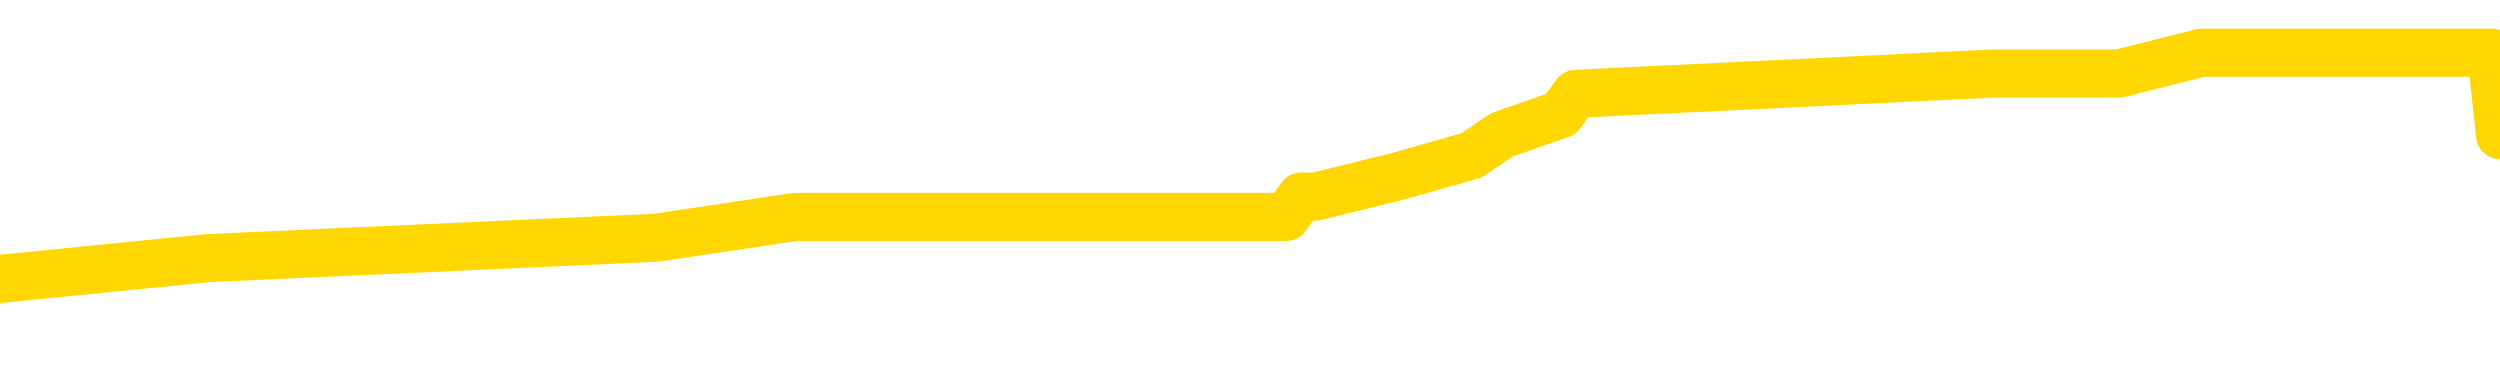 <svg xmlns="http://www.w3.org/2000/svg" version="1.1" viewBox="0 0 6500 1000">
	<path fill="none" stroke="gold" stroke-width="125" stroke-linecap="round" stroke-linejoin="round" d="M0 171520  L-1182825 171520 L-1182640 171467 L-1182150 171360 L-1181857 171306 L-1181545 171200 L-1181311 171146 L-1181258 171040 L-1181198 170933 L-1181045 170879 L-1181005 170773 L-1180872 170719 L-1180579 170666 L-1180039 170666 L-1179428 170612 L-1179381 170612 L-1178740 170559 L-1178707 170559 L-1178182 170559 L-1178049 170506 L-1177659 170399 L-1177331 170292 L-1177213 170185 L-1177002 170079 L-1176285 170079 L-1175715 170025 L-1175608 170025 L-1175434 169972 L-1175212 169865 L-1174811 169812 L-1174785 169705 L-1173857 169598 L-1173770 169491 L-1173687 169384 L-1173617 169278 L-1173320 169224 L-1173168 169117 L-1171278 169171 L-1171177 169171 L-1170915 169171 L-1170621 169224 L-1170480 169117 L-1170231 169117 L-1170195 169064 L-1170037 169011 L-1169573 168904 L-1169320 168851 L-1169108 168744 L-1168857 168690 L-1168508 168637 L-1167581 168530 L-1167487 168423 L-1167076 168370 L-1165905 168263 L-1164716 168210 L-1164624 168103 L-1164596 167996 L-1164330 167890 L-1164031 167783 L-1163903 167676 L-1163865 167569 L-1163051 167569 L-1162667 167623 L-1161606 167676 L-1161545 167676 L-1161280 168744 L-1160809 169758 L-1160616 170773 L-1160352 171787 L-1160016 171734 L-1159880 171680 L-1159425 171627 L-1158681 171573 L-1158664 171520 L-1158499 171413 L-1158430 171413 L-1157914 171360 L-1156886 171360 L-1156689 171306 L-1156201 171253 L-1155839 171200 L-1155430 171200 L-1155045 171253 L-1153341 171253 L-1153243 171253 L-1153171 171253 L-1153110 171253 L-1152926 171200 L-1152589 171200 L-1151948 171146 L-1151872 171093 L-1151810 171093 L-1151624 171040 L-1151544 171040 L-1151367 170986 L-1151348 170933 L-1151118 170933 L-1150730 170879 L-1149841 170879 L-1149802 170826 L-1149714 170773 L-1149686 170666 L-1148678 170612 L-1148528 170506 L-1148504 170452 L-1148371 170399 L-1148332 170345 L-1147073 170292 L-1147015 170292 L-1146476 170239 L-1146423 170239 L-1146376 170239 L-1145981 170185 L-1145842 170132 L-1145642 170079 L-1145495 170079 L-1145331 170079 L-1145054 170132 L-1144695 170132 L-1144143 170079 L-1143498 170025 L-1143239 169918 L-1143085 169865 L-1142684 169812 L-1142644 169758 L-1142524 169705 L-1142462 169758 L-1142448 169758 L-1142354 169758 L-1142061 169705 L-1141910 169491 L-1141579 169384 L-1141501 169278 L-1141426 169224 L-1141199 169064 L-1141133 168957 L-1140905 168851 L-1140852 168744 L-1140688 168690 L-1139682 168637 L-1139499 168584 L-1138948 168530 L-1138555 168423 L-1138157 168370 L-1137307 168263 L-1137229 168210 L-1136650 168156 L-1136208 168156 L-1135967 168103 L-1135810 168103 L-1135409 167996 L-1135389 167996 L-1134944 167943 L-1134538 167890 L-1134403 167783 L-1134227 167676 L-1134091 167569 L-1133841 167462 L-1132841 167409 L-1132759 167356 L-1132623 167302 L-1132585 167249 L-1131695 167195 L-1131479 167142 L-1131036 167089 L-1130918 167035 L-1130862 166982 L-1130185 166982 L-1130085 166928 L-1130056 166928 L-1128714 166875 L-1128309 166822 L-1128269 166768 L-1127341 166715 L-1127243 166662 L-1127110 166608 L-1126705 166555 L-1126679 166501 L-1126586 166448 L-1126370 166395 L-1125959 166288 L-1124805 166181 L-1124514 166074 L-1124485 165967 L-1123877 165914 L-1123627 165807 L-1123607 165754 L-1122678 165701 L-1122626 165594 L-1122504 165540 L-1122486 165434 L-1122331 165380 L-1122155 165273 L-1122019 165220 L-1121962 165167 L-1121854 165113 L-1121769 165060 L-1121536 165006 L-1121461 164953 L-1121152 164900 L-1121035 164846 L-1120865 164793 L-1120774 164739 L-1120671 164739 L-1120648 164686 L-1120571 164686 L-1120473 164579 L-1120106 164526 L-1120001 164473 L-1119498 164419 L-1119046 164366 L-1119008 164312 L-1118984 164259 L-1118943 164206 L-1118814 164152 L-1118713 164099 L-1118272 164045 L-1117990 163992 L-1117397 163939 L-1117267 163885 L-1116992 163778 L-1116840 163725 L-1116687 163672 L-1116602 163565 L-1116524 163512 L-1116338 163458 L-1116287 163458 L-1116260 163405 L-1116180 163351 L-1116157 163298 L-1115873 163191 L-1115270 163084 L-1114274 163031 L-1113976 162978 L-1113243 162924 L-1112998 162871 L-1112908 162817 L-1112331 162764 L-1111632 162711 L-1110880 162657 L-1110562 162604 L-1110179 162497 L-1110102 162444 L-1109467 162390 L-1109282 162337 L-1109194 162337 L-1109064 162337 L-1108752 162284 L-1108702 162230 L-1108560 162177 L-1108539 162123 L-1107571 162070 L-1107025 162017 L-1106547 162017 L-1106486 162017 L-1106162 162017 L-1106141 161963 L-1106079 161963 L-1105868 161910 L-1105792 161856 L-1105737 161803 L-1105715 161750 L-1105675 161696 L-1105660 161643 L-1104902 161589 L-1104886 161536 L-1104086 161483 L-1103934 161429 L-1103029 161376 L-1102523 161323 L-1102293 161216 L-1102252 161216 L-1102137 161162 L-1101960 161109 L-1101206 161162 L-1101071 161109 L-1100907 161056 L-1100589 161002 L-1100413 160895 L-1099391 160789 L-1099367 160682 L-1099116 160628 L-1098903 160522 L-1098269 160468 L-1098031 160361 L-1097999 160255 L-1097821 160148 L-1097740 160041 L-1097651 159988 L-1097586 159881 L-1097146 159774 L-1097123 159721 L-1096582 159667 L-1096326 159614 L-1095831 159561 L-1094954 159507 L-1094917 159454 L-1094864 159400 L-1094823 159347 L-1094706 159294 L-1094429 159240 L-1094222 159134 L-1094025 159027 L-1094002 158920 L-1093952 158813 L-1093912 158760 L-1093835 158706 L-1093237 158600 L-1093177 158546 L-1093073 158493 L-1092919 158439 L-1092287 158386 L-1091607 158333 L-1091304 158226 L-1090957 158172 L-1090759 158119 L-1090711 158012 L-1090391 157959 L-1089763 157906 L-1089616 157852 L-1089580 157799 L-1089522 157745 L-1089446 157639 L-1089204 157639 L-1089116 157585 L-1089022 157532 L-1088728 157478 L-1088594 157425 L-1088534 157372 L-1088497 157265 L-1088225 157265 L-1087219 157211 L-1087043 157158 L-1086992 157158 L-1086700 157105 L-1086507 156998 L-1086174 156945 L-1085668 156891 L-1085106 156784 L-1085091 156678 L-1085074 156624 L-1084974 156517 L-1084859 156411 L-1084820 156304 L-1084782 156250 L-1084717 156250 L-1084689 156197 L-1084550 156250 L-1084257 156250 L-1084207 156250 L-1084102 156250 L-1083837 156197 L-1083372 156144 L-1083228 156144 L-1083173 156037 L-1083116 155983 L-1082925 155930 L-1082560 155877 L-1082345 155877 L-1082151 155877 L-1082093 155877 L-1082034 155770 L-1081880 155717 L-1081610 155663 L-1081180 155930 L-1081165 155930 L-1081088 155877 L-1081024 155823 L-1080894 155450 L-1080871 155396 L-1080587 155343 L-1080539 155289 L-1080484 155236 L-1080022 155183 L-1079983 155183 L-1079942 155129 L-1079752 155076 L-1079272 155022 L-1078785 154969 L-1078768 154916 L-1078730 154862 L-1078474 154809 L-1078396 154702 L-1078167 154649 L-1078151 154542 L-1077856 154435 L-1077414 154382 L-1076967 154328 L-1076462 154275 L-1076308 154222 L-1076022 154168 L-1075982 154061 L-1075651 154008 L-1075429 153955 L-1074912 153848 L-1074836 153794 L-1074588 153688 L-1074394 153581 L-1074334 153528 L-1073557 153474 L-1073483 153474 L-1073253 153421 L-1073236 153421 L-1073174 153367 L-1072979 153314 L-1072514 153314 L-1072491 153261 L-1072361 153261 L-1071061 153261 L-1071044 153261 L-1070967 153207 L-1070873 153207 L-1070656 153207 L-1070504 153154 L-1070326 153207 L-1070272 153261 L-1069985 153314 L-1069945 153314 L-1069575 153314 L-1069135 153314 L-1068952 153314 L-1068631 153261 L-1068336 153261 L-1067890 153154 L-1067818 153100 L-1067356 152994 L-1066918 152940 L-1066736 152887 L-1065282 152780 L-1065150 152727 L-1064693 152620 L-1064467 152567 L-1064080 152460 L-1063564 152353 L-1062610 152246 L-1061815 152139 L-1061141 152086 L-1060715 151979 L-1060404 151926 L-1060174 151766 L-1059491 151605 L-1059478 151445 L-1059268 151232 L-1059246 151178 L-1059072 151072 L-1058122 151018 L-1057853 150911 L-1057038 150858 L-1056728 150751 L-1056690 150698 L-1056633 150591 L-1056016 150538 L-1055378 150431 L-1053752 150378 L-1053078 150324 L-1052436 150324 L-1052359 150324 L-1052302 150324 L-1052267 150324 L-1052238 150271 L-1052126 150164 L-1052109 150111 L-1052086 150057 L-1051932 150004 L-1051879 149897 L-1051801 149844 L-1051682 149790 L-1051584 149737 L-1051467 149683 L-1051197 149577 L-1050927 149523 L-1050910 149416 L-1050710 149363 L-1050563 149256 L-1050336 149203 L-1050202 149150 L-1049894 149096 L-1049834 149043 L-1049480 148936 L-1049132 148883 L-1049031 148829 L-1048967 148722 L-1048907 148669 L-1048522 148562 L-1048141 148509 L-1048037 148455 L-1047777 148402 L-1047506 148295 L-1047347 148242 L-1047314 148189 L-1047252 148135 L-1047111 148082 L-1046927 148028 L-1046882 147975 L-1046594 147975 L-1046578 147922 L-1046345 147922 L-1046284 147868 L-1046246 147868 L-1045666 147815 L-1045532 147761 L-1045509 147548 L-1045491 147174 L-1045473 146747 L-1045457 146320 L-1045433 145893 L-1045417 145572 L-1045395 145199 L-1045379 144825 L-1045355 144611 L-1045339 144398 L-1045317 144238 L-1045300 144131 L-1045251 143971 L-1045179 143810 L-1045144 143544 L-1045121 143330 L-1045085 143116 L-1045044 142903 L-1045007 142796 L-1044991 142583 L-1044967 142422 L-1044930 142316 L-1044913 142155 L-1044889 142049 L-1044872 141942 L-1044853 141835 L-1044837 141728 L-1044808 141568 L-1044782 141408 L-1044737 141355 L-1044720 141248 L-1044678 141194 L-1044630 141088 L-1044560 140981 L-1044544 140874 L-1044528 140767 L-1044466 140714 L-1044427 140660 L-1044388 140607 L-1044222 140554 L-1044157 140500 L-1044141 140447 L-1044096 140340 L-1044038 140287 L-1043825 140233 L-1043792 140180 L-1043750 140127 L-1043671 140073 L-1043134 140020 L-1043056 139966 L-1042952 139860 L-1042863 139806 L-1042687 139753 L-1042336 139699 L-1042180 139646 L-1041743 139593 L-1041586 139539 L-1041456 139486 L-1040752 139379 L-1040551 139326 L-1039590 139219 L-1039108 139166 L-1039009 139166 L-1038917 139112 L-1038672 139059 L-1038598 139005 L-1038156 138899 L-1038060 138845 L-1038044 138792 L-1038028 138738 L-1038004 138685 L-1037538 138632 L-1037321 138578 L-1037181 138525 L-1036887 138471 L-1036799 138418 L-1036757 138365 L-1036728 138311 L-1036555 138258 L-1036496 138205 L-1036420 138151 L-1036339 138098 L-1036269 138098 L-1035960 138044 L-1035875 137991 L-1035661 137938 L-1035626 137884 L-1034943 137831 L-1034844 137777 L-1034639 137724 L-1034592 137671 L-1034314 137617 L-1034252 137564 L-1034235 137457 L-1034157 137404 L-1033849 137297 L-1033824 137243 L-1033771 137137 L-1033748 137083 L-1033625 137030 L-1033490 136923 L-1033245 136870 L-1033120 136870 L-1032473 136816 L-1032457 136816 L-1032432 136816 L-1032252 136710 L-1032176 136656 L-1032084 136603 L-1031656 136549 L-1031240 136496 L-1030847 136389 L-1030769 136336 L-1030750 136282 L-1030386 136229 L-1030150 136176 L-1029922 136122 L-1029609 136069 L-1029531 136016 L-1029450 135909 L-1029272 135802 L-1029256 135749 L-1028991 135642 L-1028911 135588 L-1028681 135535 L-1028455 135482 L-1028139 135482 L-1027964 135428 L-1027603 135428 L-1027211 135375 L-1027141 135268 L-1027078 135215 L-1026937 135108 L-1026886 135054 L-1026784 134948 L-1026282 134894 L-1026085 134841 L-1025838 134788 L-1025653 134734 L-1025353 134681 L-1025277 134627 L-1025111 134521 L-1024227 134467 L-1024198 134360 L-1024075 134254 L-1023496 134200 L-1023418 134147 L-1022705 134147 L-1022393 134147 L-1022180 134147 L-1022163 134147 L-1021777 134147 L-1021252 134040 L-1020805 133987 L-1020476 133933 L-1020323 133880 L-1019997 133880 L-1019819 133827 L-1019737 133827 L-1019531 133720 L-1019356 133666 L-1018427 133613 L-1017537 133560 L-1017498 133506 L-1017270 133506 L-1016891 133453 L-1016103 133399 L-1015869 133346 L-1015793 133293 L-1015436 133239 L-1014864 133132 L-1014597 133079 L-1014210 133026 L-1014107 133026 L-1013937 133026 L-1013318 133026 L-1013107 133026 L-1012799 133026 L-1012746 132972 L-1012619 132919 L-1012566 132865 L-1012446 132812 L-1012110 132705 L-1011151 132652 L-1011020 132545 L-1010818 132492 L-1010187 132438 L-1009875 132385 L-1009461 132332 L-1009434 132278 L-1009289 132225 L-1008869 132171 L-1007536 132171 L-1007489 132118 L-1007361 132011 L-1007344 131958 L-1006766 131851 L-1006560 131798 L-1006530 131744 L-1006490 131691 L-1006432 131638 L-1006395 131584 L-1006316 131531 L-1006173 131477 L-1005719 131424 L-1005601 131371 L-1005316 131317 L-1004943 131264 L-1004847 131210 L-1004520 131157 L-1004165 131104 L-1003995 131050 L-1003948 130997 L-1003839 130943 L-1003750 130890 L-1003722 130837 L-1003646 130730 L-1003342 130676 L-1003309 130570 L-1003237 130516 L-1002869 130463 L-1002534 130410 L-1002453 130410 L-1002233 130356 L-1002062 130303 L-1002034 130249 L-1001537 130196 L-1000988 130089 L-1000107 130036 L-1000009 129929 L-999932 129876 L-999657 129822 L-999410 129715 L-999336 129662 L-999274 129555 L-999156 129502 L-999113 129449 L-999003 129395 L-998926 129288 L-998226 129235 L-997980 129182 L-997940 129128 L-997784 129075 L-997185 129075 L-996958 129075 L-996866 129075 L-996391 129075 L-995793 128968 L-995274 128915 L-995253 128861 L-995107 128808 L-994787 128808 L-994245 128808 L-994013 128808 L-993843 128808 L-993356 128754 L-993129 128701 L-993044 128648 L-992698 128594 L-992372 128594 L-991849 128541 L-991521 128487 L-990921 128434 L-990723 128327 L-990671 128274 L-990631 128221 L-990349 128167 L-989665 128060 L-989355 128007 L-989330 127900 L-989139 127847 L-988916 127793 L-988830 127740 L-988166 127633 L-988142 127580 L-987920 127473 L-987590 127420 L-987238 127313 L-987033 127260 L-986801 127153 L-986543 127099 L-986353 126993 L-986306 126939 L-986079 126886 L-986044 126832 L-985888 126779 L-985674 126726 L-985500 126672 L-985409 126619 L-985132 126565 L-984888 126512 L-984573 126459 L-984147 126459 L-984109 126459 L-983626 126459 L-983393 126459 L-983181 126405 L-982955 126352 L-982405 126352 L-982158 126298 L-981324 126298 L-981268 126245 L-981246 126192 L-981088 126138 L-980627 126085 L-980586 126032 L-980246 125925 L-980113 125871 L-979890 125818 L-979318 125765 L-978846 125711 L-978651 125658 L-978459 125604 L-978269 125551 L-978167 125498 L-977799 125444 L-977753 125391 L-977671 125337 L-976378 125284 L-976329 125231 L-976061 125231 L-975916 125231 L-975365 125231 L-975248 125177 L-975167 125124 L-974807 125071 L-974584 125017 L-974302 124964 L-973973 124857 L-973465 124804 L-973353 124750 L-973274 124697 L-973110 124643 L-972815 124643 L-972347 124643 L-972150 124697 L-972099 124697 L-971450 124643 L-971328 124590 L-970874 124590 L-970838 124537 L-970370 124483 L-970259 124430 L-970243 124376 L-970026 124376 L-969846 124323 L-969314 124323 L-968284 124323 L-968085 124270 L-967627 124216 L-966678 124109 L-966580 124056 L-966226 123949 L-966165 123896 L-966151 123843 L-966115 123789 L-965746 123736 L-965626 123682 L-965384 123629 L-965220 123576 L-965033 123522 L-964912 123469 L-963841 123362 L-962983 123309 L-962771 123202 L-962674 123148 L-962500 123042 L-962166 122988 L-962094 122935 L-962037 122882 L-961861 122882 L-961473 122828 L-961237 122775 L-961126 122721 L-961009 122668 L-960028 122615 L-960003 122561 L-959408 122454 L-959376 122454 L-959227 122401 L-958943 122348 L-958031 122348 L-957085 122348 L-956932 122294 L-956829 122294 L-956698 122241 L-956555 122187 L-956528 122134 L-956414 122081 L-956196 122027 L-955514 121974 L-955385 121920 L-955082 121867 L-954842 121760 L-954509 121707 L-953870 121654 L-953528 121547 L-953466 121493 L-953311 121493 L-952389 121493 L-951919 121493 L-951875 121493 L-951862 121440 L-951821 121387 L-951799 121333 L-951772 121280 L-951628 121226 L-951205 121173 L-950870 121173 L-950679 121120 L-950251 121120 L-950063 121066 L-949674 120959 L-949139 120906 L-948767 120853 L-948745 120853 L-948495 120799 L-948377 120746 L-948301 120693 L-948165 120639 L-948126 120586 L-948046 120532 L-947652 120479 L-947156 120426 L-947044 120319 L-946871 120265 L-946563 120212 L-946115 120159 L-945792 120105 L-945650 119998 L-945223 119892 L-945069 119785 L-945014 119678 L-944200 119625 L-944181 119571 L-943809 119518 L-943752 119518 L-942623 119465 L-942555 119465 L-941997 119411 L-941802 119358 L-941666 119304 L-941432 119251 L-941085 119198 L-941051 119091 L-941015 119037 L-940947 118931 L-940598 118877 L-940426 118824 L-939941 118770 L-939925 118717 L-939600 118664 L-939442 118610 L-938301 118504 L-938277 118450 L-938085 118343 L-937891 118290 L-937641 118237 L-937624 118183 L-936604 118130 L-936306 118076 L-936231 118023 L-936094 117916 L-935919 117863 L-935342 117756 L-935126 117703 L-935063 117649 L-934932 117596 L-934895 117489 L-934372 117436 L-934234 138471 L-934220 138471 L-934197 138471 L-934176 138471 L-933949 117382 L-933173 117382 L-933132 117382 L-932764 117382 L-932686 117329 L-932634 117276 L-931961 117222 L-931218 117169 L-930793 117169 L-930346 117115 L-929284 117062 L-928972 116955 L-928562 116955 L-928490 116902 L-927966 116902 L-927871 116902 L-927853 116902 L-927409 116848 L-927223 116742 L-926443 116635 L-925771 116581 L-925358 116421 L-925127 116315 L-924986 116261 L-924904 116154 L-924884 116101 L-924808 116101 L-924680 116048 L-924363 116101 L-924139 116101 L-923814 116048 L-923752 116048 L-923382 116048 L-923349 116048 L-923140 116048 L-922472 116048 L-922395 116048 L-922237 115941 L-922126 115941 L-921800 115887 L-921645 115834 L-921304 115834 L-921247 115727 L-920909 115620 L-920705 115567 L-920652 115460 L-919276 115407 L-919146 115353 L-918713 115300 L-918392 115247 L-917565 115140 L-917441 115087 L-916710 114980 L-916555 114873 L-916514 114820 L-916460 114766 L-916437 114713 L-916323 114659 L-916026 114606 L-915737 114553 L-915682 114499 L-915562 114446 L-915531 114392 L-915432 114339 L-914988 114339 L-914836 114286 L-914001 114286 L-913459 114232 L-913124 114232 L-913109 114179 L-913033 114126 L-912917 114072 L-912722 114019 L-912458 113965 L-911623 113912 L-911527 113859 L-911005 113805 L-910964 113752 L-910864 113698 L-910036 113698 L-909901 113645 L-909562 113645 L-909008 113592 L-908629 113538 L-908466 113485 L-908156 113431 L-907343 113378 L-907037 113325 L-906769 113325 L-906447 113325 L-906126 113378 L-905851 113378 L-905022 113271 L-904927 113218 L-904834 113058 L-904730 112898 L-904343 112737 L-903863 112631 L-903847 112577 L-903728 112524 L-903360 112417 L-903265 112364 L-902431 112257 L-902354 112203 L-902055 112150 L-901964 112097 L-901557 111990 L-901447 111883 L-900747 111830 L-900274 111776 L-900214 111723 L-899995 111616 L-899722 111563 L-899609 111509 L-898581 111456 L-898195 111403 L-898175 111349 L-897842 111296 L-897597 111242 L-897164 111189 L-897054 111136 L-896936 111082 L-896484 110975 L-895894 110922 L-895557 110869 L-893665 110815 L-893551 110709 L-893339 110655 L-892021 110602 L-891914 98589 L-891848 86736 L-891812 75791 L-891750 75791 L-891251 87697 L-890576 99443 L-890554 110281 L-890283 110175 L-889315 110175 L-888626 110121 L-888464 110068 L-887923 110014 L-887834 109961 L-886814 109908 L-885867 109801 L-885501 109854 L-885398 109908 L-884810 109908 L-884750 109908 L-884650 109854 L-884210 109747 L-884102 109694 L-883661 109641 L-882661 109481 L-882404 109320 L-882302 109160 L-882171 109053 L-881805 108947 L-881224 108840 L-881193 108786 L-880877 108733 L-878894 108680 L-878779 108626 L-878711 108626 L-878352 108573 L-876734 108520 L-876556 108520 L-876412 108520 L-875589 108573 L-875537 108626 L-875482 108626 L-875048 108626 L-874068 108680 L-873994 108680 L-872909 108626 L-872696 108626 L-871980 108520 L-871591 108466 L-871373 108359 L-871053 108253 L-870559 108146 L-870432 108092 L-870203 107986 L-869970 107879 L-869911 107825 L-869622 107772 L-869350 107665 L-868320 107612 L-866655 107558 L-866235 107505 L-866098 107452 L-865942 107452 L-865637 107398 L-865409 107292 L-865250 107238 L-865091 107131 L-864922 107025 L-864874 106971 L-864821 106918 L-864799 106918 L-864413 106864 L-864163 106864 L-863893 106864 L-863732 106864 L-863643 106864 L-861984 106864 L-861819 106918 L-861439 106864 L-860979 106864 L-860369 106758 L-859276 106704 L-858845 106651 L-858814 106597 L-858751 106544 L-858734 106491 L-857030 106437 L-856988 106384 L-856522 106331 L-856335 106277 L-856303 106170 L-855707 106117 L-855658 106064 L-855335 106010 L-855284 105957 L-855074 105903 L-855056 105850 L-854789 105743 L-854737 105690 L-854268 105636 L-853757 105530 L-853679 105530 L-853385 105476 L-853368 105423 L-853329 105369 L-853258 105316 L-853101 105263 L-852155 105263 L-852099 105263 L-851578 105263 L-851385 105209 L-851284 105209 L-851058 105156 L-850549 105156 L-850161 106597 L-850091 106597 L-849743 106544 L-849386 106491 L-848257 104942 L-848205 104836 L-847979 104782 L-847945 104729 L-847820 104622 L-847722 104622 L-847457 104622 L-846717 104675 L-846138 104675 L-845845 104675 L-845139 104675 L-844960 104622 L-844937 104622 L-844301 104569 L-843990 104515 L-843593 104515 L-843564 104462 L-843543 104408 L-843389 104355 L-842704 104355 L-842687 104355 L-842347 104355 L-842075 104302 L-842038 104248 L-841981 104142 L-841959 104088 L-841888 104035 L-841556 103981 L-841449 103928 L-841421 103821 L-841223 103768 L-841070 103714 L-840202 103661 L-839639 103554 L-839623 103554 L-839522 103501 L-839420 103554 L-839273 103554 L-839195 103554 L-839157 103501 L-839102 103447 L-839028 103394 L-838883 103341 L-838402 103341 L-837997 103287 L-837131 103341 L-837111 103341 L-836853 103341 L-836777 103341 L-836748 103287 L-836737 103180 L-836720 103127 L-836427 103074 L-836388 103020 L-836316 102967 L-836242 102914 L-836037 102860 L-835877 102700 L-835576 102540 L-835498 102326 L-835481 102166 L-835265 102059 L-835034 102059 L-834924 102113 L-834554 102166 L-834396 102166 L-834164 102166 L-833996 102166 L-833851 102113 L-833719 102059 L-832443 101953 L-832039 101846 L-831979 101792 L-831862 101686 L-831437 101632 L-831421 101525 L-831359 101472 L-831086 101365 L-830974 101312 L-830691 101205 L-830414 101152 L-829989 101045 L-829967 100991 L-829888 100938 L-829763 100885 L-829176 100831 L-828785 100778 L-828449 100725 L-827860 100671 L-827758 100671 L-827588 100618 L-827451 100618 L-826624 100564 L-825438 100511 L-825402 100458 L-825347 100458 L-825126 100404 L-824921 100404 L-824767 100404 L-824510 100351 L-824433 100297 L-823891 100244 L-823854 100191 L-823606 100137 L-823218 100084 L-822392 100030 L-822034 99977 L-821724 99977 L-821466 99924 L-821242 99870 L-820836 99817 L-820719 99764 L-820536 99710 L-820483 99710 L-820294 99657 L-820124 99603 L-820095 99550 L-819814 99497 L-819504 99443 L-819366 99390 L-819056 99336 L-818862 99336 L-818847 99283 L-818128 99283 L-817994 99176 L-817696 99123 L-817606 99069 L-817005 99069 L-816967 99016 L-816888 98963 L-816268 98909 L-816117 98802 L-816076 98749 L-815765 98696 L-815574 98642 L-815381 98536 L-815325 98429 L-815016 98375 L-814964 98322 L-814909 98375 L-814884 98375 L-814759 98375 L-813948 98322 L-813872 98269 L-813331 98215 L-813062 98162 L-812403 98108 L-811495 98055 L-811254 98002 L-810722 97948 L-810505 97895 L-809397 97948 L-809347 97948 L-808571 97948 L-808023 97895 L-807912 97841 L-807760 97735 L-807704 97681 L-807539 97628 L-807162 97575 L-806714 97521 L-806659 97468 L-806505 97414 L-805825 97361 L-805605 97308 L-805087 97254 L-804238 97147 L-804222 97094 L-802431 97041 L-801877 96987 L-801759 96934 L-800754 96880 L-800717 96827 L-800484 96827 L-800392 96827 L-800352 96827 L-800020 96774 L-799668 96720 L-799403 96613 L-799116 96560 L-798805 96453 L-798551 96347 L-798457 96293 L-797967 96240 L-797760 96186 L-797194 96133 L-797080 96186 L-796729 96133 L-796678 96133 L-796637 96133 L-796034 96026 L-795300 95919 L-794719 95813 L-794483 95706 L-793943 95546 L-793790 95439 L-793289 95386 L-793079 95279 L-793056 95279 L-792997 95225 L-792035 95225 L-791857 95172 L-791415 95119 L-791391 95012 L-791236 94958 L-791154 94958 L-791004 95012 L-790357 95012 L-790307 94958 L-789187 94905 L-788203 94852 L-788142 94798 L-787421 94745 L-786556 94691 L-786177 94638 L-785959 94638 L-785199 94585 L-785147 94531 L-784838 94424 L-783986 94424 L-783793 94371 L-783617 94318 L-783392 94318 L-783266 94264 L-783073 94264 L-782841 94211 L-782671 94264 L-782385 94211 L-782106 94211 L-782023 94158 L-781852 94104 L-781836 93997 L-781681 93944 L-781642 93891 L-780867 93837 L-780790 93837 L-780558 93730 L-780131 93677 L-779786 93624 L-779203 93570 L-778934 93570 L-778675 93570 L-778545 93463 L-778529 93410 L-778415 93357 L-778392 93303 L-778158 93250 L-778121 93197 L-776805 93197 L-776750 93143 L-776071 93036 L-775498 93036 L-775373 93036 L-775220 93036 L-775143 93036 L-774831 92930 L-774558 92876 L-774469 92769 L-774367 92769 L-773439 92716 L-773363 92716 L-772999 92716 L-772974 92663 L-772938 92609 L-772162 92502 L-772070 92449 L-771930 92396 L-771529 92342 L-771267 92342 L-771023 92396 L-770809 92342 L-770729 92342 L-770653 92342 L-770576 92342 L-770389 92396 L-770323 92396 L-770073 92396 L-770018 92342 L-769881 92289 L-769801 92182 L-769688 92129 L-769464 92075 L-769300 92022 L-769259 91969 L-769090 91915 L-768719 91862 L-768704 91808 L-768588 91755 L-767867 91702 L-767831 91648 L-767698 91648 L-767350 91595 L-766939 91595 L-766903 91595 L-766825 91541 L-766786 91488 L-766422 91435 L-766217 91381 L-766202 91328 L-765857 91274 L-765508 91274 L-765183 91274 L-765081 91221 L-764928 91221 L-764734 91168 L-764502 91168 L-764410 91168 L-764254 91168 L-764177 91168 L-764136 91114 L-764023 91061 L-763999 91008 L-763749 91008 L-763610 90901 L-763032 90741 L-762204 90634 L-761716 90527 L-761595 90474 L-761556 90420 L-761543 90367 L-761391 90260 L-761290 90153 L-761057 90100 L-760667 89993 L-760362 89940 L-760347 89886 L-760176 89833 L-759938 89726 L-759341 89726 L-758737 89673 L-758698 89673 L-758657 89673 L-758504 89619 L-758451 89566 L-758388 89513 L-758320 89459 L-758266 89352 L-758241 89299 L-758194 89246 L-758099 89139 L-757962 89085 L-757809 89032 L-757677 88979 L-757636 88979 L-757600 88925 L-757538 88872 L-757265 88765 L-756951 88712 L-756910 88605 L-756825 88552 L-756647 88498 L-756410 88445 L-756052 88391 L-756022 88338 L-755453 88285 L-755330 88231 L-755094 88178 L-755071 88178 L-754790 88124 L-754505 88124 L-754249 88124 L-753677 88071 L-753381 88018 L-753305 87964 L-752606 87911 L-752528 87857 L-752493 87804 L-752467 87751 L-752415 87644 L-752221 87591 L-752081 87484 L-752045 87430 L-752005 87377 L-751409 87324 L-751177 87270 L-750894 87644 L-750839 87964 L-750765 88338 L-750687 88658 L-750451 88552 L-750207 88498 L-750072 88445 L-749965 88391 L-749885 88338 L-749498 88231 L-749371 88178 L-749219 88124 L-749181 88071 L-749035 88018 L-748813 87964 L-748640 87911 L-748571 87857 L-747749 87751 L-747733 87751 L-747438 87697 L-746651 87644 L-746341 87644 L-746195 87591 L-745966 87537 L-745766 87430 L-744829 87377 L-744792 87324 L-744769 87270 L-744728 87163 L-744460 87110 L-743863 87057 L-743800 87003 L-743764 86950 L-743747 86896 L-743052 86896 L-742851 86896 L-742819 86896 L-742486 86896 L-742378 86843 L-741753 86736 L-741249 86683 L-741212 86576 L-740770 86576 L-740673 86523 L-740515 86523 L-740201 86523 L-740189 86523 L-739749 86576 L-739267 86630 L-739138 86630 L-738818 86630 L-738749 86576 L-738445 86576 L-738269 86523 L-738076 86469 L-737833 86363 L-737635 86256 L-737610 86149 L-737032 86096 L-736962 86042 L-736552 85989 L-736498 85935 L-736451 85882 L-736088 85829 L-735941 85775 L-735736 85722 L-735640 85722 L-735485 85668 L-735423 85615 L-735275 85508 L-735175 85455 L-734618 85455 L-734596 85562 L-734424 85615 L-733882 85668 L-733821 85668 L-733767 85562 L-733738 85455 L-733667 85402 L-733651 85295 L-733587 85241 L-733551 85135 L-733396 85081 L-733070 85028 L-732504 84974 L-732490 84921 L-732428 84814 L-732326 84707 L-732280 84707 L-732037 84654 L-731615 84654 L-731460 84654 L-729719 84547 L-729177 84494 L-728234 84441 L-727825 84387 L-727283 84280 L-727087 84227 L-726918 84174 L-726623 84120 L-726508 84067 L-726493 84067 L-726338 84013 L-726198 83960 L-726121 83853 L-725990 83853 L-725642 83853 L-725271 83907 L-724673 83907 L-724497 83907 L-724341 83853 L-724072 83800 L-723921 83800 L-723630 83960 L-723606 84067 L-723523 84174 L-723295 84280 L-722596 84227 L-722469 84174 L-722038 84120 L-721944 84067 L-720739 84067 L-720690 84013 L-720396 84013 L-719993 83960 L-719717 83853 L-719698 83800 L-719580 83746 L-719504 83693 L-719322 83640 L-718842 83586 L-718391 83479 L-717981 83426 L-717950 83373 L-717532 83319 L-717418 83319 L-717300 83319 L-717285 83319 L-717090 83266 L-717069 83159 L-716837 83106 L-716393 83052 L-716074 82946 L-715609 82946 L-715444 82892 L-715289 82839 L-715133 82839 L-714680 82839 L-714360 82839 L-714306 82892 L-713934 82892 L-713897 82946 L-713570 82946 L-713454 82892 L-713355 82839 L-713029 82732 L-712642 82679 L-712381 82625 L-712023 82518 L-711766 82465 L-709596 82412 L-709547 82358 L-709524 82305 L-709113 82305 L-709051 82305 L-708981 82358 L-708750 82358 L-708439 82305 L-708136 82198 L-708092 82145 L-707784 82091 L-707651 82038 L-707434 81985 L-706722 81931 L-706567 81931 L-706429 81878 L-706280 81878 L-706259 81878 L-706065 81824 L-706039 81771 L-705948 81718 L-705926 81664 L-705910 81611 L-705810 81557 L-704881 81504 L-704423 81504 L-703331 81397 L-702909 81397 L-702505 81344 L-702466 81290 L-702212 81237 L-701438 81130 L-701422 81077 L-701397 81024 L-701204 80970 L-700468 80917 L-700199 80863 L-700158 80810 L-699759 80703 L-699734 80650 L-698945 80596 L-698265 80543 L-696894 80490 L-696624 80436 L-696575 80383 L-696038 80276 L-696005 80223 L-695903 80116 L-695579 80063 L-695500 80009 L-695231 80009 L-694318 79956 L-694180 79956 L-693931 79849 L-693385 79849 L-692963 79796 L-692770 79742 L-692755 79742 L-692617 79635 L-692523 79582 L-692396 79529 L-692136 79475 L-692111 79368 L-692020 79315 L-691710 79262 L-691649 79208 L-691532 79208 L-691183 79208 L-690372 79208 L-690141 79101 L-689312 79101 L-689079 78995 L-688863 78941 L-688344 78941 L-687706 78888 L-687290 78835 L-686968 78781 L-686487 78728 L-686061 78728 L-686000 78674 L-685652 78674 L-685611 78621 L-685597 78568 L-685498 78461 L-685452 78461 L-684967 78407 L-684166 78407 L-683831 78407 L-682750 78354 L-682270 78301 L-682247 78247 L-682107 78194 L-681551 78140 L-680854 78087 L-680545 78034 L-680324 77980 L-680219 77927 L-680116 77820 L-679445 77767 L-679351 77713 L-679329 77713 L-679252 77660 L-679074 77660 L-678902 77660 L-678721 77607 L-678708 77553 L-678632 77500 L-678467 77446 L-677952 77393 L-677936 77340 L-677796 77340 L-677433 77286 L-677409 77286 L-677279 77233 L-677254 77179 L-676892 77126 L-676366 77019 L-676273 76966 L-676057 76859 L-675963 76806 L-675939 76752 L-675475 76699 L-675398 76699 L-674996 76646 L-674545 76646 L-673293 76592 L-673255 76539 L-672823 76485 L-672790 76432 L-672071 76379 L-671895 76325 L-671759 76272 L-671453 76218 L-671398 76165 L-671373 76058 L-671357 75951 L-671182 75898 L-670992 75845 L-670485 75845 L-670111 75418 L-669773 74937 L-669734 74510 L-669015 74136 L-668922 74083 L-668883 74029 L-668341 74029 L-668318 73976 L-667916 73923 L-667490 73869 L-667219 73869 L-667039 73816 L-666794 73709 L-666770 73656 L-666714 73549 L-666097 73495 L-665594 73442 L-665207 73442 L-664588 73495 L-664372 73495 L-664217 73549 L-662925 73442 L-662825 73389 L-662383 73282 L-662052 73229 L-661751 73122 L-661509 73068 L-660774 72962 L-660195 72908 L-659365 72855 L-659265 72801 L-658707 72748 L-658569 72695 L-656928 72641 L-656867 72641 L-656773 72641 L-655806 72641 L-655628 72588 L-655341 72588 L-655123 72588 L-655045 72534 L-654774 72534 L-654659 72481 L-654506 72428 L-654195 72374 L-654117 72321 L-654026 72321 L-653949 72268 L-653832 72268 L-653653 72214 L-653561 72161 L-653523 72107 L-653020 72107 L-652801 72054 L-652672 72054 L-652517 72001 L-652462 71947 L-652338 71947 L-651953 71894 L-651444 71840 L-651372 71787 L-650892 71734 L-650815 71680 L-650714 71680 L-650481 71627 L-650016 71627 L-649786 71627 L-649770 71627 L-649538 71627 L-649383 71627 L-649321 71627 L-649128 71573 L-648857 71467 L-648106 71413 L-647153 71413 L-647117 71360 L-646892 71360 L-646452 71360 L-646171 71253 L-645823 71200 L-644754 71146 L-643826 71146 L-643695 71146 L-643649 71146 L-643579 71093 L-643425 71093 L-643347 70986 L-643174 70879 L-642739 70773 L-642535 70719 L-642474 70612 L-641892 70559 L-641738 70452 L-641622 70399 L-641582 70345 L-641412 70292 L-641275 70239 L-641064 70132 L-640987 70079 L-640964 70025 L-640755 69918 L-640345 69865 L-640321 69812 L-640097 69758 L-639952 69705 L-639917 69651 L-639904 69598 L-639881 69545 L-639648 69491 L-639463 69438 L-639245 69384 L-639220 69331 L-638531 69278 L-638427 69224 L-638392 69171 L-638371 69117 L-638177 69064 L-638124 69011 L-638007 68904 L-637925 68904 L-637814 68851 L-637500 68797 L-637040 68744 L-636785 68690 L-636551 68584 L-636421 68530 L-636069 68477 L-636010 68423 L-635857 68370 L-635285 68263 L-635198 68210 L-635045 68103 L-634749 67996 L-634379 67890 L-634076 67783 L-633999 67729 L-633594 67676 L-633426 67676 L-633282 67676 L-632742 67676 L-632682 67676 L-632666 67569 L-632500 67516 L-632294 67462 L-632219 67462 L-632126 67409 L-631716 67356 L-631701 67302 L-631677 67302 L-631484 67249 L-631408 67729 L-631237 68210 L-631175 68637 L-631159 69117 L-630645 69064 L-630423 69011 L-629804 68904 L-629551 68851 L-629357 68797 L-629318 68744 L-629244 68744 L-629179 68744 L-628528 68744 L-628490 68797 L-628316 68797 L-628250 68797 L-627576 68797 L-627187 68690 L-626925 68637 L-626687 68584 L-626609 68477 L-626594 68370 L-626392 68317 L-626021 68210 L-625795 68156 L-625160 68103 L-625140 68103 L-624753 68050 L-624659 68050 L-624601 67996 L-624325 67943 L-624016 67943 L-623938 67890 L-623087 67943 L-622745 68210 L-622308 68530 L-621874 68797 L-621379 69064 L-621229 69011 L-620961 69064 L-619723 69117 L-619666 69224 L-617902 69278 L-617712 69224 L-616702 69171 L-616551 69117 L-616175 69224 L-615854 69331 L-615249 69438 L-615179 69545 L-615002 69491 L-614174 69438 L-614035 69384 L-613648 69331 L-613464 69278 L-613420 69224 L-613300 69171 L-613090 69117 L-612643 69011 L-612295 68957 L-612162 68904 L-611754 68851 L-611403 68851 L-611118 68797 L-610925 68744 L-610770 68744 L-610606 68690 L-610538 68637 L-610438 68637 L-610204 68584 L-610088 68584 L-610035 68530 L-609493 68530 L-609029 68477 L-607847 68477 L-607713 68477 L-607689 68477 L-607636 68477 L-606968 68477 L-605933 68370 L-605740 68317 L-605560 68263 L-605408 68263 L-605368 68210 L-605353 68210 L-605291 68156 L-604966 68103 L-603806 68050 L-603612 67996 L-603435 67943 L-602321 67890 L-601461 67836 L-601355 67836 L-600881 67783 L-600689 67783 L-598367 67729 L-598289 67676 L-598168 67569 L-598134 67516 L-598096 67409 L-598002 67249 L-597786 67142 L-597205 67035 L-596819 66982 L-596046 66928 L-595968 66875 L-595271 66875 L-594729 66875 L-594688 66822 L-594558 66822 L-594094 66768 L-594055 66715 L-593921 66662 L-593553 66608 L-593523 66555 L-593373 66555 L-592972 66501 L-591148 66555 L-590341 66501 L-589623 66501 L-589606 66501 L-589292 66395 L-588731 66341 L-588229 66288 L-587710 66234 L-587689 66181 L-585945 66128 L-585776 66074 L-585580 66021 L-584686 65967 L-584168 65861 L-583957 65807 L-583699 65754 L-582990 65701 L-582040 65647 L-581381 65594 L-581342 65487 L-581056 65434 L-580973 65380 L-580878 65380 L-580746 65327 L-580669 65327 L-579934 65327 L-579596 65273 L-579547 65327 L-579291 65327 L-579005 65273 L-578579 65273 L-577999 65220 L-577740 65220 L-577589 65167 L-577341 65167 L-577303 65167 L-576506 65113 L-576468 65060 L-576291 65060 L-575882 64953 L-575653 64953 L-575577 64953 L-575446 64953 L-575329 64900 L-574981 64846 L-574918 64793 L-574765 64739 L-574025 64686 L-573913 64633 L-573743 64579 L-573704 64526 L-573409 64526 L-573008 64526 L-572832 64526 L-572737 64526 L-572428 64473 L-571626 64419 L-571168 64312 L-570648 64259 L-570159 64206 L-569464 64152 L-568417 64099 L-568148 64099 L-568094 64045 L-567934 64045 L-567682 64045 L-567436 63992 L-567357 63939 L-567143 63832 L-566831 63778 L-566367 63672 L-566353 63618 L-566057 63618 L-566044 63565 L-565052 63512 L-564380 63458 L-564045 63351 L-563429 63351 L-563292 63298 L-562653 63245 L-562523 63191 L-561572 63084 L-561473 62978 L-560913 62924 L-560504 62924 L-560076 62924 L-559985 62871 L-559150 62871 L-558787 62871 L-558747 62924 L-558615 62978 L-558438 62978 L-558221 62978 L-558168 62924 L-558011 62817 L-557758 62764 L-556658 62711 L-556580 62657 L-556361 62604 L-556230 62497 L-556194 62444 L-556000 62390 L-555901 62337 L-555417 62284 L-555133 62230 L-554973 62177 L-554878 62070 L-554606 62017 L-554336 61963 L-554320 61750 L-554182 61589 L-554044 61429 L-553717 61216 L-553408 61109 L-553367 61056 L-553291 60949 L-553176 60895 L-552326 60789 L-551999 60735 L-551668 60682 L-551535 60682 L-551319 60682 L-551303 60682 L-550622 60682 L-550529 60575 L-550505 60522 L-550490 60415 L-550451 60361 L-550039 60255 L-549770 60201 L-549730 60148 L-549362 60148 L-549152 60095 L-548069 60095 L-548053 60041 L-548024 59988 L-548004 59988 L-547627 59881 L-547372 59828 L-547124 59721 L-546985 59614 L-546853 59561 L-546521 59507 L-546428 59454 L-546367 59400 L-545809 59347 L-545747 59294 L-545592 59240 L-545397 59187 L-545205 59134 L-545190 59080 L-545151 59027 L-545112 58973 L-544841 58920 L-544718 58867 L-544686 58813 L-544586 58813 L-544431 58813 L-544290 58813 L-544005 58760 L-543680 58760 L-542984 58706 L-542961 58706 L-542452 58706 L-541606 58706 L-541243 58653 L-541088 58600 L-540484 58600 L-540314 58600 L-540254 58600 L-540198 58546 L-539143 58493 L-539124 58493 L-538219 58493 L-538197 58493 L-538030 58439 L-537788 58439 L-537738 58386 L-537683 58279 L-537546 58226 L-537506 58172 L-536578 58119 L-536523 58119 L-536401 58119 L-536329 58119 L-536213 58119 L-536035 58172 L-535052 58119 L-534913 58119 L-534795 58012 L-534501 57906 L-534254 57852 L-534217 57799 L-534162 57852 L-534141 57852 L-534008 57852 L-533929 57852 L-533791 57799 L-533168 57799 L-533002 57745 L-532537 57745 L-532361 57639 L-532344 57585 L-532284 57532 L-532167 57478 L-531685 57425 L-530989 57372 L-530616 57318 L-530447 57265 L-529481 57211 L-529326 57158 L-529148 57158 L-529056 57105 L-528800 57105 L-528630 57105 L-527983 57051 L-527972 57051 L-527392 56998 L-527254 56998 L-527198 56891 L-526463 56838 L-526425 56784 L-526347 56784 L-525705 56731 L-524931 56731 L-524838 56678 L-524789 56678 L-524774 56624 L-524738 56624 L-524722 56517 L-524659 56464 L-524643 56411 L-524623 56411 L-524468 56357 L-524429 56304 L-524413 56250 L-524374 56197 L-524234 56144 L-524158 56090 L-523793 56037 L-523445 55983 L-522672 55930 L-522069 55877 L-521873 55823 L-521643 55823 L-521505 55770 L-520867 55770 L-520578 55717 L-520556 55717 L-520096 55663 L-519863 55663 L-519808 55610 L-519770 55556 L-519267 55503 L-518717 55450 L-517929 55396 L-516806 55396 L-515911 55343 L-515823 55343 L-515524 55289 L-515452 55236 L-515336 55183 L-514160 55129 L-513812 55076 L-513789 55022 L-513270 54969 L-513123 54916 L-513015 54862 L-512806 54809 L-512651 54756 L-512628 54702 L-512434 54649 L-512358 54595 L-512214 54542 L-511413 54489 L-511267 54435 L-510987 54382 L-510810 54328 L-510500 54275 L-509688 54222 L-508760 54222 L-507168 54168 L-506925 54115 L-506284 54061 L-506088 54008 L-506010 53955 L-505493 53901 L-505261 53901 L-505238 53848 L-505106 53848 L-504767 53794 L-504756 53741 L-504540 53688 L-504502 53634 L-503961 53581 L-503432 53474 L-503364 53421 L-503071 53367 L-502524 53261 L-502488 53207 L-502436 53154 L-502336 53047 L-502104 53047 L-501524 53047 L-501426 53100 L-501352 53100 L-501020 53047 L-500270 52994 L-500231 52940 L-499551 52940 L-499396 52940 L-499070 52887 L-498854 52833 L-498623 52833 L-498326 52780 L-498080 52727 L-497729 52673 L-497676 52620 L-496917 52567 L-496223 52460 L-495873 52353 L-495409 52300 L-494776 52246 L-494367 52193 L-494289 52246 L-493863 52246 L-493220 52193 L-493051 52193 L-492309 52139 L-492122 52086 L-491827 52033 L-491255 51979 L-491229 51926 L-490210 51926 L-489723 51872 L-489630 51872 L-489569 51819 L-489281 51766 L-488995 51712 L-488933 51659 L-488753 51659 L-488042 51605 L-487866 51552 L-487668 51499 L-487516 51445 L-487425 51392 L-487363 51339 L-486821 51339 L-486510 51285 L-486419 51178 L-486341 51072 L-485774 51018 L-485683 51018 L-485428 50911 L-485102 50805 L-485064 50644 L-484910 50484 L-484678 50431 L-484355 50378 L-483223 50324 L-483024 50271 L-482498 50217 L-482253 50217 L-482008 50164 L-481928 50111 L-481908 50004 L-481831 49950 L-481776 49844 L-481698 49790 L-481659 49737 L-481480 49630 L-481443 49577 L-481212 49523 L-479974 49470 L-479647 49416 L-479608 49310 L-478826 49256 L-478679 49203 L-477688 49150 L-477481 49150 L-477055 49150 L-476928 49150 L-476524 49203 L-476436 49150 L-475779 49096 L-475072 49043 L-474463 48989 L-474270 48936 L-474037 48829 L-473418 48776 L-473123 48669 L-472683 48616 L-472529 48562 L-472374 48509 L-471618 48402 L-471267 48349 L-470865 48349 L-470827 48295 L-469820 48295 L-469501 48295 L-469254 48242 L-468554 48135 L-468480 48082 L-468168 48028 L-467088 47975 L-466896 47922 L-466663 47922 L-466468 47868 L-465968 47815 L-465214 47815 L-465100 47815 L-464900 47815 L-464859 47761 L-464766 47708 L-464453 47655 L-464365 47601 L-464249 47548 L-463931 47548 L-463862 47494 L-463837 47441 L-463475 47388 L-463437 47334 L-463220 47281 L-462717 47334 L-462114 47388 L-461903 47494 L-461750 47548 L-461712 47548 L-461668 47441 L-461633 47388 L-461501 47334 L-461091 47281 L-460721 47227 L-460667 47174 L-460651 47121 L-460572 47067 L-460162 47014 L-460009 46961 L-459993 46854 L-459954 46800 L-459775 46694 L-459699 46640 L-459468 46587 L-458678 46533 L-458600 46533 L-457865 46427 L-457710 46373 L-457470 46266 L-457408 46160 L-457323 46106 L-457300 46000 L-457182 45893 L-457168 45786 L-457106 45679 L-457069 45626 L-456974 45572 L-456952 45572 L-456836 45519 L-456603 45466 L-456433 45359 L-455613 45359 L-455212 45305 L-455057 45305 L-454552 45305 L-454438 45305 L-453841 45305 L-453467 45252 L-453415 45252 L-453221 45199 L-452525 45199 L-452487 45145 L-452342 45145 L-452117 45092 L-451855 45038 L-451481 44985 L-451055 44932 L-450926 44878 L-450906 44772 L-450413 44772 L-449716 44718 L-449485 44772 L-449331 44772 L-448363 44772 L-448138 44825 L-447860 44825 L-447844 44772 L-447318 44718 L-446789 44665 L-446641 44611 L-446622 44558 L-446080 44505 L-445770 44451 L-445652 44344 L-445461 44238 L-445324 44131 L-444997 44077 L-444880 44024 L-444571 44024 L-444145 43971 L-444089 43971 L-443856 44024 L-443760 44024 L-443627 44024 L-443330 44024 L-443216 43971 L-442852 43917 L-442539 43917 L-442056 43864 L-441886 43810 L-441638 43757 L-441422 43704 L-440896 43650 L-440709 43544 L-440354 43490 L-439719 43437 L-439564 43330 L-438824 43277 L-438404 43223 L-438224 43170 L-438147 43170 L-438017 43116 L-437723 43063 L-437682 43010 L-437452 43010 L-437259 42956 L-437004 42956 L-436578 42903 L-436469 42849 L-435850 42849 L-435669 42849 L-434457 42849 L-433810 42903 L-433659 42903 L-433622 42903 L-433490 42903 L-433389 42849 L-433373 42796 L-433291 42743 L-433080 42689 L-432963 42636 L-432600 42583 L-432228 42529 L-431532 42476 L-431130 42422 L-431025 42369 L-431007 42316 L-430062 42262 L-429867 42155 L-429715 42102 L-429659 41995 L-428903 41995 L-428886 42102 L-428397 42155 L-428267 42262 L-428074 42262 L-427183 42209 L-427144 42155 L-427106 42102 L-427029 42049 L-426990 42049 L-426913 41995 L-426829 41942 L-426565 41888 L-426332 41835 L-426270 41782 L-425790 41728 L-425453 41728 L-425342 41675 L-425149 41621 L-424972 41568 L-424913 41568 L-424877 41515 L-424607 41461 L-423909 41355 L-423856 41248 L-423562 41141 L-423160 41034 L-422596 40981 L-421723 40927 L-421418 40874 L-421380 40821 L-421257 40767 L-420659 40714 L-420529 40660 L-420329 40607 L-420291 40554 L-419678 40500 L-419499 40447 L-419484 40340 L-419266 40287 L-419188 40180 L-418881 40180 L-418749 40127 L-418517 40127 L-418182 40127 L-418091 40073 L-417990 40020 L-417953 39966 L-417409 39966 L-417217 39913 L-416676 39860 L-416250 39806 L-416118 39806 L-416057 39806 L-415825 39806 L-415809 39806 L-415321 39860 L-415240 39860 L-415222 39860 L-413830 39913 L-413694 39913 L-413580 39860 L-412946 39806 L-412806 39753 L-412688 39699 L-412534 39593 L-412497 39539 L-412419 39486 L-412365 39539 L-411373 39539 L-411336 39486 L-411203 39486 L-411143 39379 L-411044 39326 L-410754 39272 L-410740 39219 L-410430 39219 L-410330 39272 L-409865 39219 L-409811 44878 L-409669 50484 L-409541 56144 L-409309 61803 L-408740 61750 L-408651 61696 L-408628 61696 L-408341 61643 L-407659 61589 L-407582 61536 L-407545 61483 L-407529 61429 L-407329 61376 L-406909 61269 L-406638 61269 L-405765 61216 L-405472 61216 L-405361 61216 L-404627 61162 L-404500 61109 L-404140 61056 L-403888 61056 L-403016 61002 L-402847 61002 L-402786 60949 L-402731 60895 L-402383 60842 L-402360 60789 L-402151 60735 L-402011 60682 L-401880 60628 L-401757 60575 L-401634 60522 L-401397 60468 L-401106 60415 L-400447 60361 L-400425 60308 L-400271 60255 L-400153 60201 L-399189 60148 L-399133 60095 L-398900 60041 L-398878 59988 L-398552 59934 L-398437 59934 L-398397 59881 L-397895 59881 L-397596 59828 L-397484 59774 L-396942 59721 L-395883 59667 L-395257 59614 L-395085 59561 L-394837 59507 L-394581 59454 L-394450 59400 L-394429 59347 L-393761 59294 L-392865 59240 L-392819 59187 L-392749 59134 L-392633 59134 L-392413 59080 L-392222 59080 L-392182 59027 L-391990 58973 L-391331 58973 L-390714 58920 L-390675 59240 L-390079 59561 L-390017 59828 L-388895 60095 L-388841 60095 L-388720 60041 L-388454 59988 L-388390 59988 L-388121 59988 L-388045 59934 L-387829 59934 L-387346 59881 L-387076 59828 L-386945 59828 L-386713 59721 L-386688 59561 L-386673 59347 L-386651 59080 L-386635 58813 L-386611 58546 L-386597 58226 L-386573 57906 L-386558 57585 L-386535 57318 L-386520 57051 L-386497 56784 L-386481 56624 L-386453 56464 L-386435 56250 L-386417 56144 L-386381 55983 L-386341 55877 L-386326 55770 L-386301 55610 L-386249 55503 L-386224 55396 L-386148 55289 L-386110 55236 L-386094 55129 L-386031 55022 L-386017 54916 L-385971 54756 L-385900 54649 L-385862 54595 L-385837 54489 L-385785 54382 L-385760 54328 L-385744 54275 L-385682 54222 L-385645 54168 L-385568 54115 L-385553 54061 L-385525 53955 L-385452 53901 L-385413 53848 L-385259 53741 L-385143 53688 L-385088 53634 L-385006 53581 L-384972 53528 L-384948 53474 L-384794 53421 L-384779 53367 L-384677 53314 L-384367 53261 L-384331 53207 L-384115 53154 L-384004 53154 L-383980 53154 L-383750 53207 L-383517 53207 L-383142 53154 L-383014 53100 L-382974 53047 L-382922 52994 L-382821 52940 L-382784 52887 L-382573 52887 L-382509 52833 L-382397 52833 L-382185 52780 L-382148 52727 L-381776 52673 L-381722 52620 L-381644 52567 L-381622 52513 L-381529 52460 L-381329 52406 L-381291 52406 L-381269 52406 L-381039 52406 L-381019 52353 L-380809 52353 L-380715 52300 L-380677 52246 L-380341 52193 L-380228 52139 L-380188 52086 L-380174 52086 L-380035 52033 L-380020 52033 L-379765 52033 L-379183 51979 L-379106 51926 L-379069 51872 L-379024 51819 L-378975 51766 L-378795 51712 L-378781 51659 L-378681 51605 L-378603 51552 L-378543 51499 L-378177 51392 L-378095 51339 L-378078 51285 L-378024 51232 L-377056 51178 L-376924 51125 L-376902 51072 L-376682 51018 L-376613 50965 L-376591 50911 L-376344 50858 L-376088 50805 L-375957 50751 L-375918 50698 L-375896 50591 L-375841 50484 L-375753 50431 L-375692 50324 L-375467 50271 L-375337 50217 L-375238 50164 L-375183 50111 L-374990 50057 L-374912 50004 L-374579 49950 L-374448 49897 L-374270 49844 L-374255 49790 L-374230 49737 L-373960 49737 L-372759 49683 L-372723 49683 L-372606 49630 L-372373 49577 L-372182 49523 L-372143 49523 L-372087 49470 L-371983 49470 L-371469 49416 L-371175 49363 L-370943 49310 L-370668 49256 L-370651 49203 L-370618 49150 L-370578 49096 L-370541 49043 L-370439 48989 L-370362 48936 L-370269 48883 L-370142 48829 L-370038 48776 L-369859 48776 L-369667 48722 L-368838 48722 L-368722 48669 L-368467 48616 L-368427 48562 L-368328 48509 L-368268 48509 L-368026 48455 L-368002 48455 L-367881 48402 L-367809 48349 L-367770 48295 L-367538 48242 L-367362 48189 L-366842 48135 L-366765 48082 L-366749 48028 L-366338 48028 L-365975 48028 L-365859 47975 L-365836 47975 L-365796 47922 L-365720 47868 L-365666 47815 L-365317 47761 L-365201 47708 L-365024 47708 L-364968 47655 L-364945 47655 L-364831 47601 L-364543 47548 L-364311 47494 L-364096 47441 L-363886 47388 L-363675 47281 L-362849 47227 L-362510 47174 L-361502 47121 L-361139 47067 L-360094 47014 L-360016 46961 L-359569 46907 L-359358 46854 L-359166 46800 L-358871 46747 L-358830 46694 L-358677 46640 L-358624 46533 L-358392 46480 L-357811 46427 L-357617 46373 L-356998 46373 L-356509 46320 L-356458 46266 L-355809 46213 L-355659 46160 L-355490 46106 L-355116 46053 L-355101 46053 L-355002 46000 L-354963 46000 L-354832 45946 L-354399 45946 L-354096 45946 L-353710 45946 L-353570 45893 L-353409 45893 L-352975 45893 L-352936 45839 L-352835 45839 L-352720 45786 L-352542 45786 L-352372 45733 L-352253 45679 L-351892 45572 L-351675 45519 L-351542 45466 L-351402 45466 L-350903 45466 L-350825 45466 L-350591 45412 L-350267 45412 L-349880 45359 L-349857 45305 L-349237 45305 L-348967 45252 L-348734 45252 L-348309 45199 L-348037 45145 L-347896 45092 L-347687 45038 L-347481 44985 L-346930 44932 L-346799 44932 L-346412 44878 L-346142 44878 L-346039 44825 L-345779 44772 L-345577 44718 L-345508 44665 L-345469 44611 L-344902 44558 L-344695 44505 L-344668 44451 L-344439 44398 L-344362 44344 L-343844 44291 L-343806 44238 L-343650 44184 L-343357 44131 L-343085 44077 L-342722 44024 L-342373 44024 L-342001 43971 L-341881 43971 L-341809 43917 L-341329 43864 L-341267 43810 L-340932 43757 L-340801 43704 L-340723 43650 L-340594 43597 L-340130 43597 L-339836 43544 L-339760 43544 L-339448 43490 L-339140 43437 L-339076 43383 L-339047 43330 L-338272 43277 L-338167 43170 L-338080 43116 L-338056 43063 L-337902 43010 L-337681 42956 L-337514 42903 L-337127 42849 L-337072 42796 L-337009 42796 L-336391 42743 L-336275 42689 L-335951 42636 L-335426 42583 L-335075 42529 L-334999 42476 L-334380 42422 L-333969 42369 L-333668 42316 L-333357 42262 L-333219 42209 L-332595 42209 L-332213 42155 L-331090 42155 L-330030 42102 L-329967 42049 L-329606 41995 L-329505 41995 L-329489 41942 L-329115 41942 L-328110 41835 L-327723 41782 L-327516 41675 L-327427 41621 L-327052 41568 L-326759 41515 L-326448 41461 L-325659 41408 L-325571 41355 L-325519 41301 L-325480 41248 L-324962 41194 L-324847 41141 L-324638 41088 L-324499 41034 L-323895 40981 L-323066 40927 L-322783 40874 L-322601 40874 L-322099 40821 L-321895 40821 L-321340 40821 L-320835 40767 L-320644 40714 L-320605 40660 L-319976 40607 L-319523 40554 L-319109 40500 L-318500 40447 L-317380 40447 L-316967 40394 L-316642 40394 L-316428 40340 L-316001 40287 L-315860 40233 L-315769 40180 L-315538 40127 L-314951 40127 L-314144 40073 L-312944 40073 L-312830 40073 L-312698 40020 L-312610 39966 L-312569 40020 L-312548 40073 L-312537 40180 L-312443 40287 L-311679 40287 L-310973 40287 L-310933 40233 L-310647 40180 L-310106 40127 L-310045 40073 L-310005 40020 L-309990 39966 L-309733 39913 L-309409 39860 L-309270 39806 L-308999 39753 L-308960 39699 L-308853 39646 L-308451 39593 L-308342 39539 L-308264 39486 L-307967 39432 L-307925 39379 L-307706 39379 L-307523 39379 L-307412 39379 L-307398 39326 L-307371 39326 L-306947 39272 L-306701 39219 L-306365 39166 L-306331 39112 L-306196 39059 L-305942 39059 L-305788 39005 L-304882 39005 L-304783 38952 L-304587 38845 L-303580 38792 L-303079 38738 L-303001 38685 L-302963 38632 L-302755 38578 L-302636 38525 L-302538 38471 L-302352 38418 L-302187 38365 L-301951 38311 L-301531 38258 L-301516 38205 L-301207 38151 L-300161 38098 L-299944 38044 L-299928 37991 L-299906 37938 L-299697 37884 L-299538 37831 L-299480 37777 L-298035 37724 L-297709 37724 L-297507 37724 L-297308 37724 L-297158 37724 L-296888 37671 L-296447 37617 L-296229 37617 L-295534 37564 L-295032 37510 L-294707 37457 L-294436 37457 L-293715 37404 L-293560 37404 L-292362 37297 L-291973 37243 L-291857 37137 L-291704 37083 L-291550 37030 L-290580 36977 L-290528 36923 L-290280 36870 L-290258 36816 L-290038 36763 L-289600 36656 L-289461 36549 L-289353 36443 L-289151 36389 L-289034 36336 L-288931 36282 L-288917 36282 L-288784 36229 L-288530 36176 L-287912 36122 L-287253 36069 L-287007 36069 L-286814 36016 L-286055 36016 L-286016 36016 L-285938 35962 L-285886 35855 L-285846 35802 L-285808 35749 L-285769 35695 L-285678 35642 L-285634 35588 L-285575 35482 L-285551 35428 L-285436 35375 L-285127 35268 L-285072 35215 L-285050 35161 L-284708 35108 L-284543 35054 L-284507 34948 L-284467 34894 L-284452 34841 L-284220 34788 L-284080 34734 L-283912 34681 L-283462 34681 L-283229 34681 L-283136 34681 L-283116 34734 L-282635 34681 L-282558 34681 L-282431 34627 L-282301 34521 L-281922 34467 L-281681 34360 L-281644 34307 L-281590 34254 L-281452 34147 L-281412 34093 L-281372 34040 L-281142 33987 L-281102 33933 L-280972 33880 L-280793 33827 L-280752 33773 L-280738 33720 L-280574 33666 L-280559 33613 L-280407 33560 L-280391 33506 L-280365 33453 L-280331 33399 L-280109 33293 L-279886 33293 L-279632 33239 L-279500 33293 L-278858 33293 L-278251 33239 L-277231 33239 L-277038 33186 L-276987 33132 L-276862 33079 L-276537 33026 L-275765 32972 L-275707 32919 L-275593 32865 L-275181 32812 L-274856 32759 L-274719 32705 L-274494 32652 L-273968 32599 L-273567 32599 L-273536 32545 L-273249 32545 L-272963 32492 L-272576 32438 L-272359 32385 L-271932 32278 L-271750 32225 L-271414 32171 L-271308 32118 L-271121 32118 L-271004 32065 L-270990 32065 L-270269 32011 L-270099 31958 L-269851 31904 L-269751 31851 L-269109 31798 L-268820 31744 L-268630 31691 L-268355 31638 L-268038 31584 L-267753 31531 L-267639 31424 L-267594 31371 L-267392 31317 L-265783 31264 L-265571 31210 L-264890 31157 L-264808 31104 L-264579 31050 L-264389 31050 L-264250 30997 L-264232 30997 L-264038 30997 L-263809 30997 L-263616 30997 L-262532 30943 L-262336 30943 L-262284 30943 L-262130 30943 L-262022 30943 L-261856 30943 L-261703 30890 L-261588 30837 L-261464 30730 L-261047 30676 L-260790 30570 L-260697 30516 L-260504 30516 L-260443 30463 L-260117 30463 L-260056 30463 L-259999 30410 L-259730 30356 L-259382 30303 L-259203 30249 L-259009 30196 L-258973 30249 L-258260 30249 L-258221 30356 L-257912 30410 L-257614 30463 L-257564 30516 L-257308 30570 L-257038 30623 L-256983 30623 L-255891 30623 L-255861 30570 L-255820 30570 L-255644 30570 L-255451 30516 L-254593 30516 L-253540 30463 L-253479 30410 L-253130 30356 L-252317 30356 L-251504 30356 L-251489 30356 L-251114 30356 L-250945 30356 L-250677 30356 L-250349 30303 L-250228 30249 L-250171 30249 L-250135 30196 L-250058 30196 L-249841 30143 L-249782 30089 L-249467 30036 L-249299 29982 L-248935 29982 L-248742 29982 L-248719 29982 L-248641 29929 L-248160 29929 L-248023 29929 L-247609 29876 L-247310 29876 L-247211 29822 L-247195 29769 L-247166 29715 L-246808 29662 L-246457 29609 L-246320 29555 L-246283 29555 L-245466 29502 L-245260 29449 L-245236 29395 L-245080 29395 L-244990 29342 L-244748 29342 L-244424 29288 L-244332 29288 L-244136 29235 L-243850 29235 L-243094 29182 L-242965 29128 L-242891 29075 L-242278 29021 L-242103 28968 L-241992 28915 L-241892 28861 L-241813 28808 L-241676 28754 L-241522 28754 L-241443 28754 L-241252 28754 L-240579 28754 L-240541 28701 L-240438 28648 L-239494 28594 L-239473 28541 L-239122 28487 L-238657 28434 L-238621 28381 L-238192 28327 L-238140 28327 L-237729 28274 L-237712 28274 L-237616 28274 L-237561 28274 L-237522 28274 L-237227 28221 L-235489 28167 L-233979 28114 L-233471 28060 L-232974 28007 L-232839 27954 L-232749 27900 L-232621 27847 L-232542 27740 L-232237 27687 L-231966 27633 L-231732 27633 L-230533 27580 L-230428 27580 L-230363 27526 L-229521 27473 L-229335 27420 L-228424 27366 L-227555 27260 L-227267 27206 L-227175 27099 L-226626 27046 L-226106 26993 L-225038 26939 L-224769 26886 L-224615 26886 L-224522 26886 L-224392 26939 L-224345 26993 L-224185 26993 L-223320 26993 L-222985 26993 L-222602 26939 L-221849 26886 L-221789 26832 L-221400 26832 L-221078 26832 L-220921 26779 L-220189 26779 L-220127 26779 L-219839 26779 L-219465 26779 L-219284 26779 L-219028 26726 L-218767 26619 L-218614 26565 L-218211 26512 L-216914 26459 L-216798 26405 L-216335 26352 L-215003 26298 L-214578 26245 L-214554 26192 L-214421 26138 L-214246 26085 L-214112 26085 L-213783 26032 L-213395 25978 L-213355 25925 L-213339 25818 L-212949 25765 L-212657 25711 L-212388 25711 L-212215 25711 L-210722 25711 L-210671 25658 L-210593 25711 L-209353 25765 L-209278 25765 L-209251 25871 L-209005 25818 L-208848 25818 L-208789 25765 L-207901 25765 L-207673 25711 L-207149 25711 L-207008 25765 L-206932 25765 L-206236 25818 L-205988 25818 L-205308 25765 L-205290 25765 L-205037 25711 L-204669 25711 L-204533 25658 L-203911 25551 L-203568 25498 L-203520 25444 L-203033 25391 L-202699 25284 L-202483 25284 L-202348 25231 L-202027 25177 L-201962 25177 L-201710 25124 L-201421 25071 L-201111 25017 L-200972 24964 L-200432 24910 L-200157 24857 L-199427 24804 L-199373 24804 L-199266 24804 L-199000 24804 L-198576 24804 L-198312 24750 L-198092 24697 L-198071 24643 L-197840 24590 L-197553 24537 L-197530 24537 L-197515 24483 L-197143 24483 L-196971 24430 L-196896 24323 L-196835 24270 L-196533 24163 L-196292 24056 L-196200 24003 L-195943 23949 L-195890 23896 L-195695 23843 L-195479 23896 L-195055 23896 L-194963 23949 L-194822 23896 L-193957 23843 L-193584 23789 L-193256 23682 L-193104 23629 L-192676 23629 L-191959 23576 L-191764 23576 L-191409 23522 L-191263 23469 L-190756 23362 L-190520 23309 L-189553 23255 L-189543 23202 L-188478 23148 L-188245 23095 L-187843 23042 L-187649 22988 L-187569 22935 L-187473 22882 L-186736 22882 L-186604 22882 L-186214 22882 L-186192 22828 L-186097 22828 L-185962 22775 L-185944 22721 L-185924 22668 L-184239 22615 L-184221 22615 L-184104 22561 L-184020 22561 L-183895 22561 L-183872 22508 L-183587 22454 L-183481 22401 L-183292 22294 L-183022 22241 L-182350 22187 L-181978 22134 L-181126 22134 L-181069 22081 L-181049 22081 L-180816 22081 L-180541 22027 L-180236 22027 L-180196 21920 L-179965 21920 L-179728 21867 L-179115 21814 L-179074 21760 L-179037 21654 L-178515 21600 L-178324 21547 L-178263 21493 L-178221 21440 L-177898 21440 L-177870 21387 L-177856 21387 L-177371 21333 L-177317 21280 L-177179 21226 L-177141 21173 L-177124 21120 L-177029 21066 L-176364 21066 L-175748 21013 L-175478 21013 L-175070 21013 L-175050 20959 L-175034 20959 L-174921 20906 L-174534 20853 L-174067 20853 L-174006 20799 L-173928 20746 L-173913 20693 L-173427 20586 L-173387 20532 L-173242 20532 L-173192 20479 L-173114 20532 L-172481 20479 L-172391 20479 L-172150 20479 L-172033 20426 L-171705 20426 L-170951 20372 L-170934 20372 L-169983 20372 L-169674 20319 L-169249 20265 L-168535 20212 L-168216 20159 L-168201 20105 L-168050 19998 L-167747 19945 L-167669 19892 L-167542 19838 L-167105 19838 L-167044 19838 L-166521 19838 L-166253 19838 L-166116 19785 L-166037 19731 L-165998 19678 L-165187 19678 L-165146 19678 L-164706 19678 L-164628 19678 L-164370 19625 L-164180 19571 L-163551 19518 L-163364 19465 L-163330 19358 L-163174 19304 L-162772 19198 L-162695 19144 L-162514 19091 L-162323 19037 L-161395 18931 L-161244 18877 L-160036 18824 L-159227 18770 L-158823 18717 L-158221 18664 L-158019 18610 L-157950 18557 L-157792 18504 L-157531 18450 L-157157 66288 L-157139 66234 L-156982 66234 L-155784 66234 L-154680 18343 L-153752 18290 L-153638 18237 L-153353 18183 L-153251 18130 L-153227 18130 L-153037 18023 L-152959 17970 L-152763 17970 L-152052 17970 L-151894 18023 L-150837 18023 L-150412 18023 L-150002 17970 L-149716 17863 L-149541 17809 L-149309 17756 L-149055 17703 L-148613 17649 L-147952 17596 L-147776 17542 L-147471 17489 L-147084 17436 L-147064 17382 L-147045 17329 L-147024 17276 L-146890 17222 L-146698 17169 L-145054 17115 L-143757 17062 L-143718 17009 L-143660 16955 L-143559 16902 L-143000 16848 L-142016 16795 L-141473 16688 L-141010 16635 L-140364 16581 L-139815 16528 L-138765 16475 L-137837 16421 L-137489 16368 L-137295 16315 L-136793 16261 L-136348 16261 L-136205 16208 L-136184 16208 L-135613 16208 L-135227 16101 L-134394 16048 L-134045 15994 L-134023 15941 L-133636 15941 L-133213 15887 L-132614 15834 L-132595 15781 L-132089 15781 L-131858 15727 L-131744 15727 L-131125 15620 L-130563 15567 L-130523 15514 L-129964 15460 L-129631 15407 L-129519 15407 L-129480 15353 L-129055 15353 L-128995 15353 L-128920 15300 L-128629 15300 L-128416 15247 L-127933 15140 L-127718 15087 L-126578 15033 L-126519 14980 L-126501 14926 L-126095 14873 L-125456 14820 L-125321 14766 L-125263 14713 L-124721 14659 L-124412 14606 L-124161 14606 L-124085 14553 L-123966 14499 L-123232 14392 L-122787 14339 L-122573 14286 L-121839 14232 L-121665 14179 L-121299 14179 L-121084 14179 L-119846 14179 L-119537 14179 L-119420 14179 L-119167 14126 L-118957 14072 L-118415 14019 L-118183 13965 L-118125 13965 L-118028 13912 L-117698 13912 L-117466 13859 L-115804 13805 L-115453 13752 L-115049 13645 L-114894 13592 L-114101 13538 L-112611 13485 L-112224 13431 L-112186 13378 L-111932 13325 L-111837 13271 L-111644 13218 L-111295 13218 L-110599 13164 L-110348 13164 L-109632 13111 L-108220 13058 L-107988 13004 L-107658 13004 L-106442 13004 L-106090 13058 L-105898 13111 L-105780 13164 L-103345 13164 L-102376 13111 L-101545 13058 L-101236 13004 L-99894 12951 L-99321 12898 L-99205 12844 L-98876 12844 L-98780 12791 L-98372 12791 L-98257 12737 L-98066 12684 L-97310 12631 L-97184 12577 L-96903 12524 L-96400 12470 L-96323 12417 L-94736 12684 L-94678 12951 L-93937 13271 L-93556 13538 L-93227 13485 L-92564 13431 L-92434 13378 L-92394 13378 L-92144 13378 L-92008 13378 L-91815 13325 L-91680 13325 L-91428 13218 L-91216 13218 L-90906 13164 L-90634 13164 L-90132 13164 L-90113 13164 L-89679 13111 L-89453 13058 L-89010 13004 L-88991 12951 L-88488 12898 L-88350 12844 L-88236 12791 L-88004 12737 L-87694 12684 L-87230 12631 L-87153 12577 L-86650 12524 L-86379 12470 L-86041 12417 L-85856 12364 L-85180 12310 L-85161 12310 L-84986 12257 L-84966 12203 L-84348 12150 L-83632 12097 L-83070 12043 L-82876 12043 L-82722 11990 L-82703 11990 L-82180 11883 L-82065 11830 L-81194 11776 L-81173 11723 L-81117 11670 L-80285 11616 L-79975 11563 L-79899 11509 L-79627 11456 L-79564 11456 L-79513 11349 L-79202 11242 L-78585 11136 L-77810 11082 L-77016 11029 L-76977 10975 L-76900 10922 L-76728 10869 L-75850 10815 L-74965 10762 L-74871 10709 L-74751 10655 L-74421 10602 L-74385 10602 L-74153 10548 L-73919 10548 L-73205 10442 L-72702 10388 L-72037 10335 L-71928 10281 L-71774 10228 L-71754 10175 L-71599 10121 L-71184 10068 L-70573 10014 L-70438 9961 L-69530 9908 L-69327 9854 L-68775 9801 L-66125 9747 L-65950 9694 L-65873 9587 L-65001 9534 L-64537 9481 L-64055 9427 L-64016 9320 L-63435 9267 L-63415 9214 L-62313 9160 L-60892 9107 L-60474 9053 L-60167 9000 L-60089 8947 L-60013 8893 L-59856 8840 L-59780 8786 L-59316 8733 L-58077 8680 L-57826 8626 L-57381 8573 L-56759 8520 L-56703 8466 L-56510 8466 L-56045 8413 L-55754 8306 L-55713 8199 L-55677 8092 L-55524 7986 L-55346 7932 L-54208 7825 L-53821 7772 L-53763 7719 L-53589 7665 L-51072 7558 L-49912 7505 L-49275 7452 L-49136 7398 L-49004 7292 L-48616 7238 L-48153 7185 L-47942 7078 L-47876 7025 L-47843 6971 L-47089 6918 L-46507 6864 L-46316 6811 L-45697 6758 L-45650 6704 L-45290 6651 L-45184 6597 L-44999 6544 L-44722 6491 L-43818 6437 L-42813 6384 L-42078 6331 L-41653 6277 L-41492 6224 L-41129 6170 L-41033 6117 L-40589 6064 L-40513 6010 L-40161 6010 L-39912 5903 L-39892 5797 L-39718 5690 L-38770 5530 L-38656 5476 L-38093 5423 L-37643 5369 L-37258 5316 L-36347 5263 L-36292 5209 L-35153 5156 L-34572 5049 L-34397 4996 L-33604 4889 L-33373 4836 L-32986 4782 L-32715 4729 L-32580 4675 L-32464 4622 L-31845 4622 L-31787 4622 L-31572 4622 L-31278 4622 L-30489 4569 L-30349 4569 L-28961 4515 L-28614 4515 L-28227 4462 L-28166 4355 L-28130 4302 L-28073 4248 L-27430 4195 L-26738 4142 L-26486 4142 L-26150 4088 L-26061 4088 L-25541 4035 L-25287 3981 L-25071 3875 L-24688 3821 L-24528 3768 L-23989 3661 L-23177 3608 L-23158 3554 L-23043 3554 L-22898 3501 L-22517 3501 L-22325 3501 L-22269 3447 L-21969 3394 L-21903 3341 L-21707 3287 L-21340 3234 L-21279 3180 L-20975 3127 L-20929 3127 L-20876 3074 L-20238 3074 L-20218 3020 L-19733 2967 L-19251 3020 L-18882 3020 L-18516 3074 L-18381 3074 L-18227 3020 L-18157 2967 L-17510 2967 L-17490 2914 L-17349 2914 L-16864 2860 L-16581 2860 L-16523 2807 L-16465 2807 L-16156 2753 L-16001 2700 L-15517 2700 L-14744 2700 L-14104 2700 L-14007 2647 L-12944 2647 L-12923 2593 L-12458 67035 L-12441 67035 L-12268 67035 L-11755 67035 L-9401 2540 L-8456 2486 L-7737 2433 L-7197 2326 L-6500 2273 L-6184 2219 L-5535 2166 L-5027 2113 L-4993 2059 L-4951 2006 L-4605 1953 L-3910 1899 L-3714 1846 L-3697 1739 L-3581 1686 L-3299 1632 L-2402 1525 L-2355 1472 L-1990 1365 L-1972 1312 L-1917 1258 L-1724 1205 L-1588 1152 L-1513 1098 L-1279 1045 L-738 991 L-697 938 L-660 885 L-635 831 L0 725 L542 671 L1707 618 L2067 564 L3344 564 L3383 511 L3421 511 L3636 458 L3826 404 L3904 351 L4058 297 L4097 244 L5186 191 L5510 191 L5724 137 L5985 137 L6477 137 L6500 351" />
</svg>
